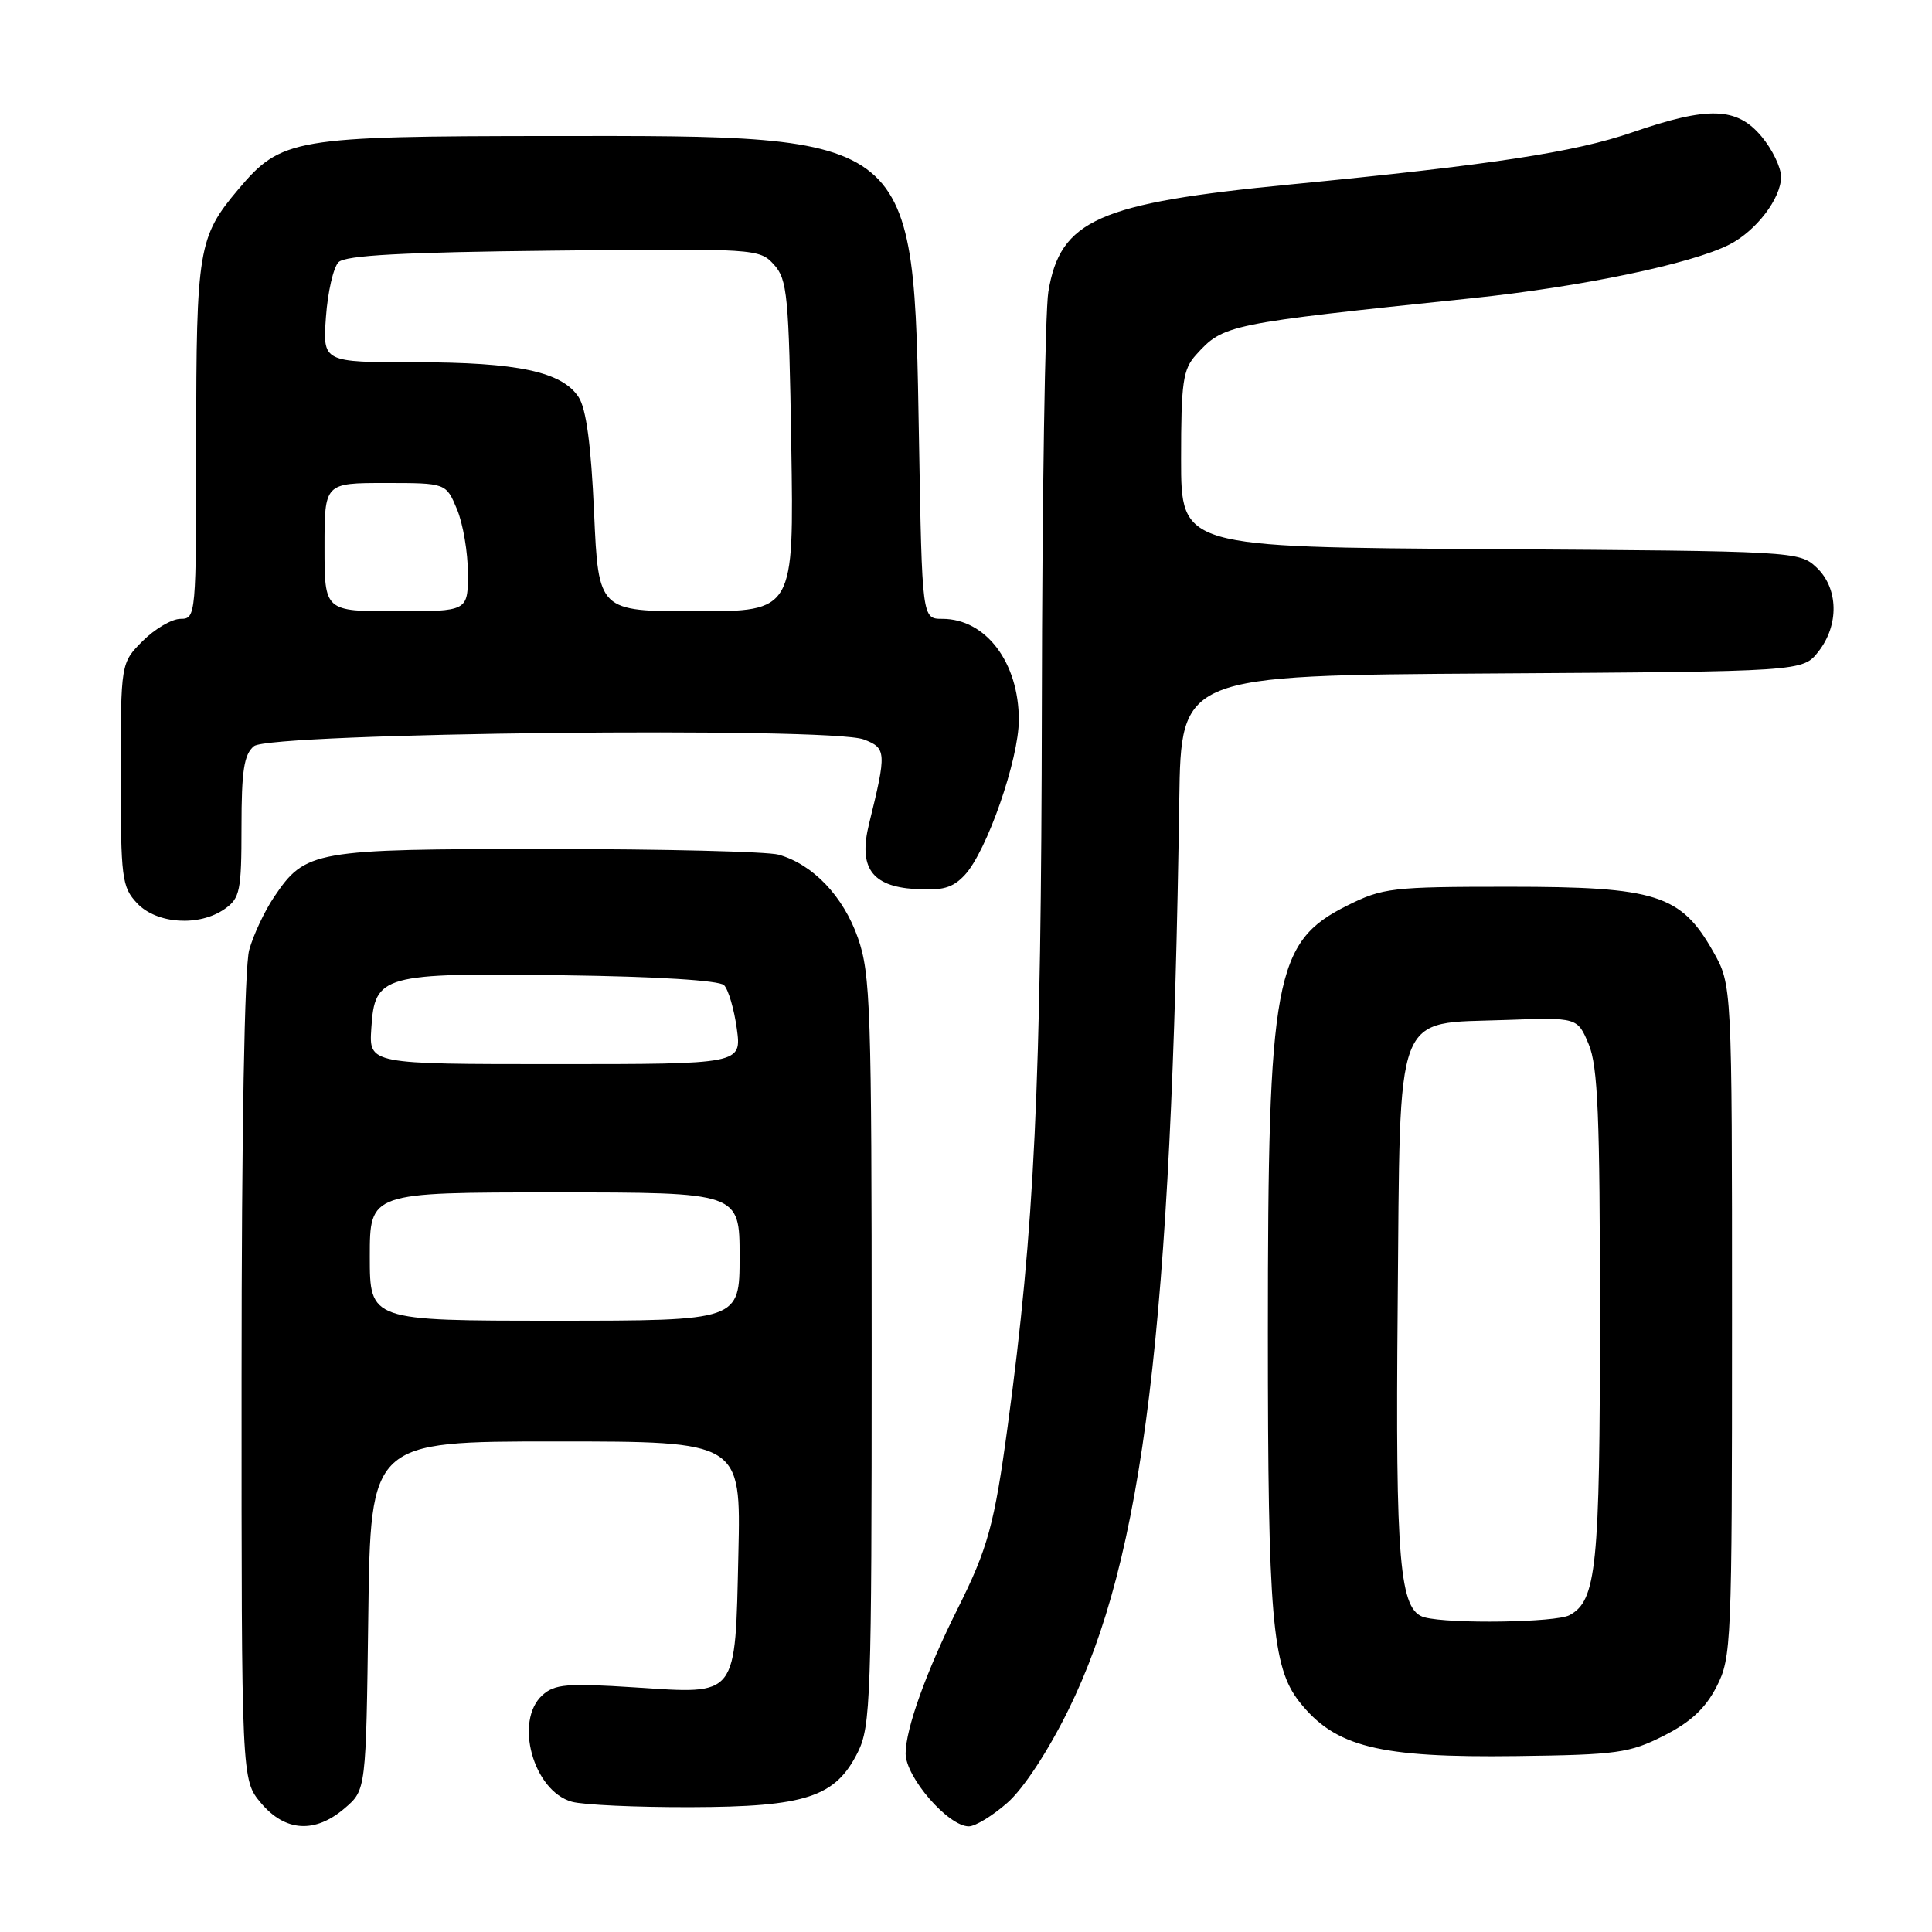 <?xml version="1.0" encoding="UTF-8" standalone="no"?>
<!DOCTYPE svg PUBLIC "-//W3C//DTD SVG 1.1//EN" "http://www.w3.org/Graphics/SVG/1.1/DTD/svg11.dtd" >
<svg xmlns="http://www.w3.org/2000/svg" xmlns:xlink="http://www.w3.org/1999/xlink" version="1.1" viewBox="0 0 256 256">
 <g >
 <path fill="currentColor"
d=" M 45.69 239.59 C 48.50 237.18 48.50 237.18 48.80 214.09 C 49.10 191.00 49.10 191.00 73.64 191.00 C 98.18 191.00 98.18 191.00 97.84 205.85 C 97.40 225.09 97.87 224.48 84.14 223.59 C 75.16 223.01 73.49 223.15 71.87 224.62 C 68.10 228.03 70.66 237.31 75.77 238.74 C 77.27 239.16 84.35 239.48 91.50 239.46 C 106.77 239.42 110.71 238.13 113.67 232.17 C 115.37 228.76 115.50 224.93 115.50 179.00 C 115.50 133.70 115.35 129.06 113.68 124.28 C 111.75 118.76 107.72 114.53 103.17 113.25 C 101.70 112.84 87.90 112.50 72.50 112.50 C 41.47 112.50 40.48 112.68 36.30 118.88 C 35.05 120.74 33.57 123.89 33.02 125.88 C 32.40 128.10 32.01 150.14 32.01 182.67 C 32.00 235.85 32.00 235.85 34.59 238.92 C 37.80 242.73 41.76 242.97 45.69 239.59 Z  M 133.48 238.88 C 135.60 237.03 138.85 232.08 141.54 226.63 C 151.54 206.36 155.25 175.95 156.26 106.00 C 156.50 89.50 156.50 89.50 197.69 89.24 C 238.87 88.98 238.87 88.98 240.94 86.35 C 243.72 82.82 243.61 77.93 240.70 75.19 C 238.42 73.05 237.87 73.02 197.45 72.76 C 156.50 72.50 156.50 72.50 156.50 60.85 C 156.50 50.63 156.74 48.94 158.49 47.01 C 162.13 42.99 162.53 42.91 194.99 39.52 C 209.52 38.01 224.19 34.95 229.16 32.40 C 232.71 30.59 236.00 26.27 236.00 23.44 C 236.00 22.18 234.83 19.77 233.41 18.08 C 230.13 14.17 226.38 14.06 216.28 17.54 C 208.66 20.17 197.63 21.85 171.00 24.44 C 145.50 26.91 140.48 29.14 138.91 38.67 C 138.48 41.33 138.09 66.00 138.05 93.50 C 137.97 144.01 137.09 162.70 133.52 189.00 C 131.76 202.01 130.90 205.15 126.89 213.17 C 122.75 221.44 120.00 229.10 120.00 232.35 C 120.00 235.49 125.64 242.00 128.37 242.00 C 129.23 242.00 131.53 240.60 133.48 238.88 Z  M 220.45 230.00 C 224.01 228.20 225.97 226.38 227.45 223.50 C 229.43 219.64 229.50 217.91 229.50 175.00 C 229.50 130.50 229.50 130.50 227.00 126.08 C 222.73 118.54 219.46 117.50 200.00 117.50 C 184.40 117.50 183.23 117.64 178.50 120.00 C 168.88 124.81 168.00 129.54 168.00 176.59 C 168.00 214.36 168.56 220.89 172.16 225.48 C 176.89 231.49 182.67 232.93 201.00 232.69 C 214.27 232.52 215.92 232.29 220.45 230.00 Z  M 29.78 120.44 C 31.80 119.02 32.00 118.06 32.00 109.57 C 32.00 102.12 32.33 99.97 33.65 98.87 C 35.79 97.09 109.96 96.28 114.45 97.98 C 117.46 99.13 117.50 99.65 115.15 109.18 C 113.73 114.93 115.48 117.43 121.19 117.80 C 124.89 118.04 126.23 117.67 127.84 115.94 C 130.75 112.82 135.00 100.62 135.00 95.39 C 135.00 87.78 130.63 82.00 124.87 82.00 C 122.18 82.00 122.18 82.00 121.77 58.25 C 121.06 17.47 121.69 17.99 73.07 18.02 C 38.90 18.05 37.28 18.32 31.56 25.11 C 26.28 31.37 26.00 33.03 26.00 58.47 C 26.00 81.62 25.97 82.00 23.92 82.00 C 22.78 82.00 20.53 83.32 18.92 84.92 C 16.00 87.85 16.00 87.85 16.00 102.61 C 16.00 116.39 16.14 117.53 18.17 119.69 C 20.76 122.44 26.40 122.81 29.78 120.44 Z  M 49.00 166.50 C 49.00 158.00 49.00 158.00 73.50 158.00 C 98.00 158.00 98.00 158.00 98.00 166.50 C 98.00 175.00 98.00 175.00 73.50 175.00 C 49.00 175.00 49.00 175.00 49.00 166.50 Z  M 49.20 136.27 C 49.65 129.16 50.60 128.90 74.70 129.23 C 86.99 129.39 95.31 129.91 95.94 130.54 C 96.51 131.11 97.27 133.70 97.63 136.29 C 98.27 141.00 98.27 141.00 73.58 141.00 C 48.89 141.00 48.89 141.00 49.20 136.27 Z  M 188.77 214.31 C 185.44 213.44 184.89 207.09 185.20 172.98 C 185.56 133.08 184.57 135.70 199.54 135.15 C 209.02 134.81 209.02 134.81 210.51 138.37 C 211.73 141.28 212.00 147.90 212.00 174.32 C 212.00 207.69 211.55 212.10 207.96 214.02 C 206.16 214.99 192.15 215.20 188.77 214.31 Z  M 43.00 72.50 C 43.00 64.00 43.00 64.00 51.05 64.00 C 59.10 64.00 59.10 64.00 60.55 67.47 C 61.35 69.38 62.00 73.20 62.00 75.97 C 62.00 81.00 62.00 81.00 52.50 81.00 C 43.00 81.00 43.00 81.00 43.00 72.50 Z  M 78.72 67.93 C 78.32 58.96 77.68 54.16 76.67 52.62 C 74.46 49.25 68.59 48.00 55.01 48.00 C 42.76 48.00 42.76 48.00 43.19 41.99 C 43.43 38.68 44.18 35.41 44.86 34.74 C 45.77 33.83 53.39 33.42 73.35 33.21 C 100.15 32.92 100.64 32.95 102.55 35.06 C 104.33 37.02 104.53 39.10 104.85 59.10 C 105.20 81.00 105.20 81.00 92.25 81.00 C 79.30 81.00 79.30 81.00 78.72 67.93 Z "/>
</g>
</svg>